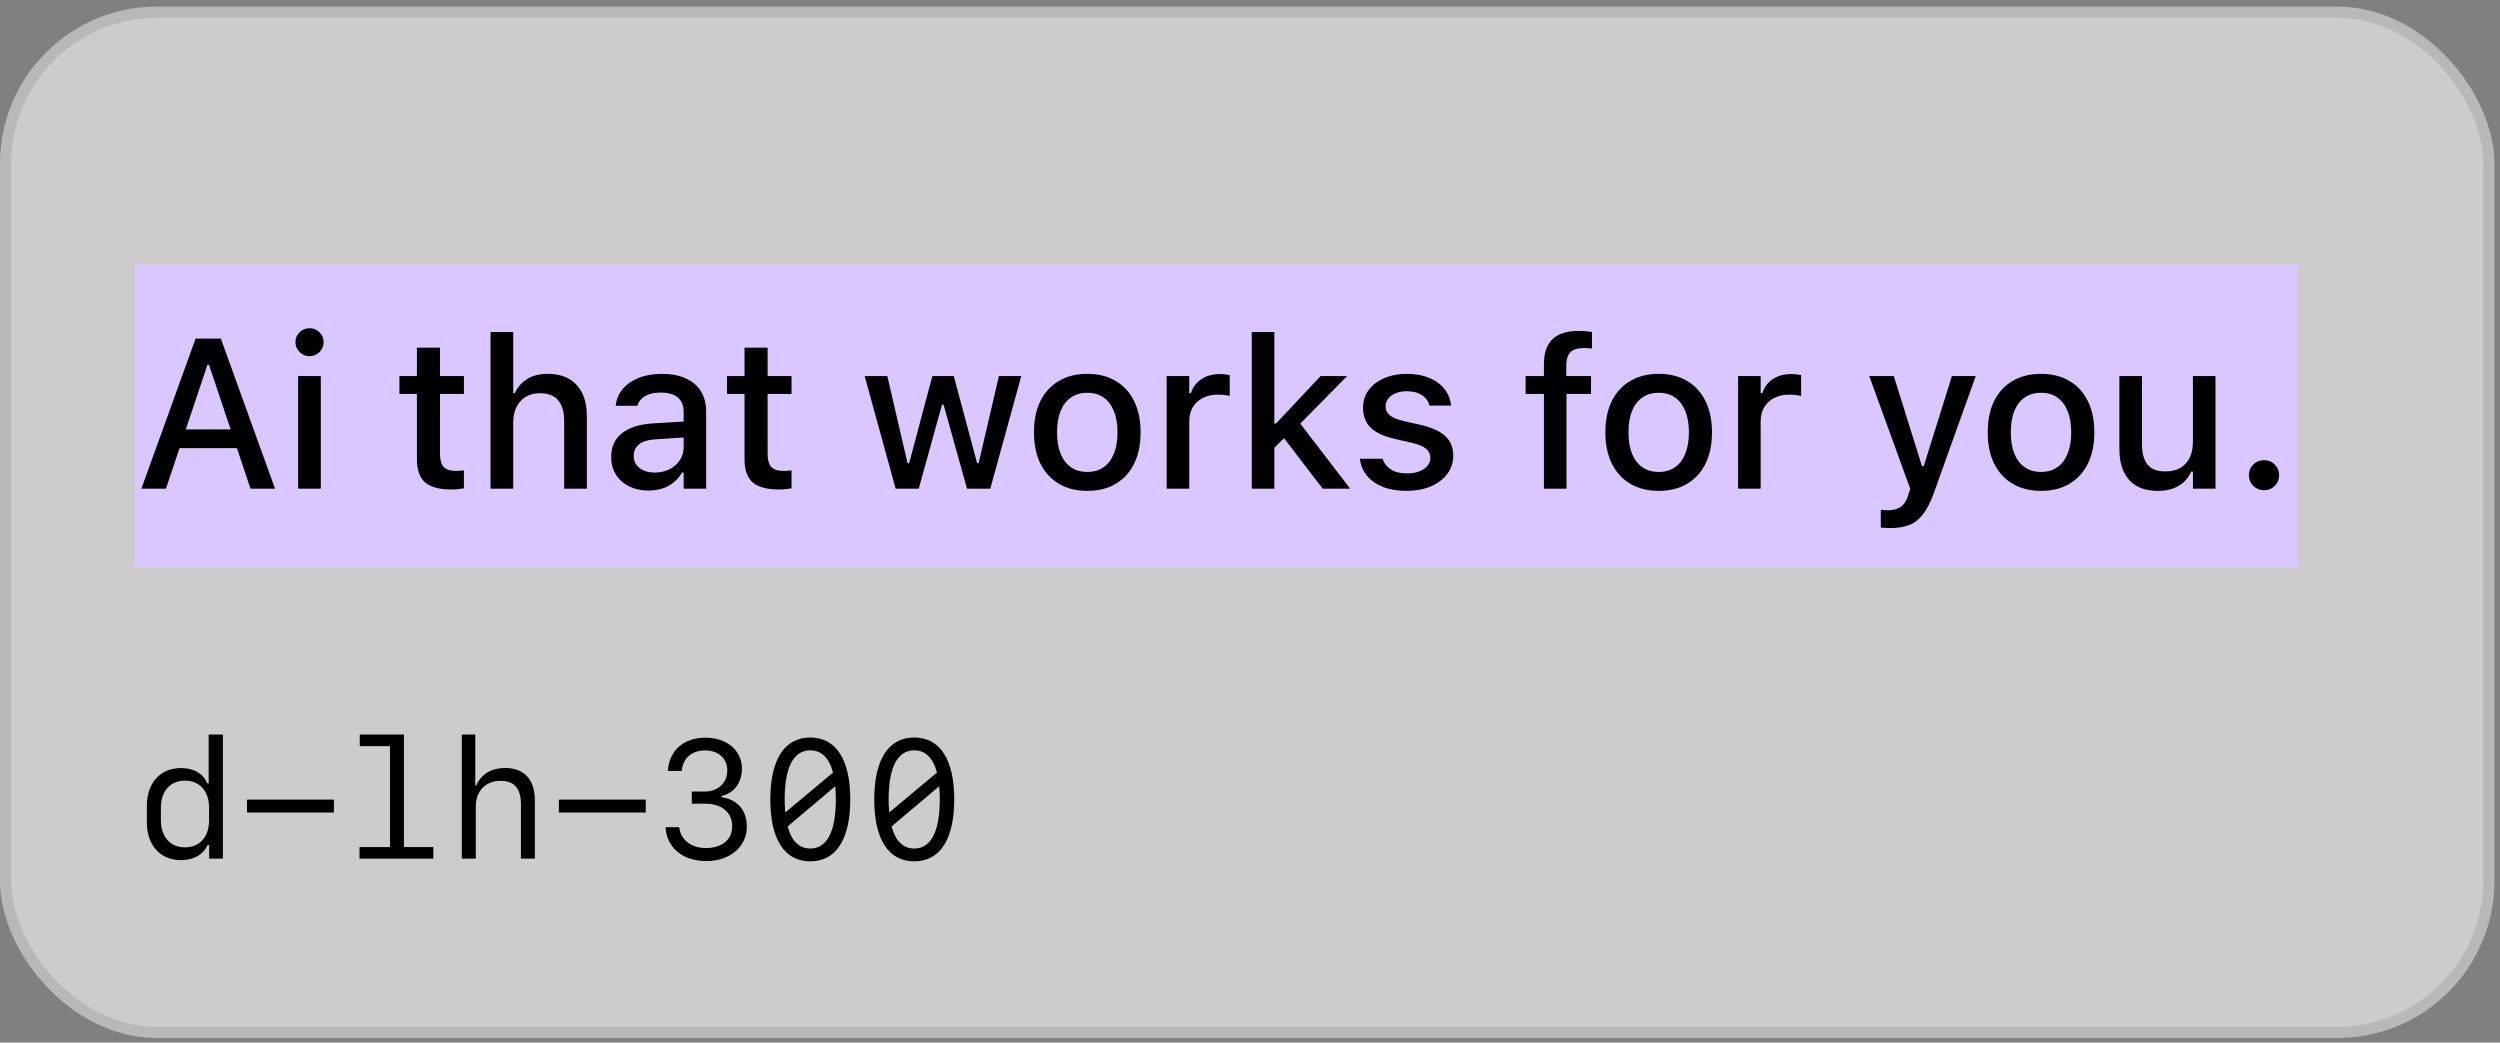 <svg width="223" height="93" viewBox="0 0 223 93" fill="none" xmlns="http://www.w3.org/2000/svg">
<rect x="0" y="0" width="223" height="93" fill="#808080" stroke="none"/>
<rect y="0.59" width="222.5" height="92" rx="14" fill="white" fill-opacity="0.6"/>
<rect x="0.5" y="1.09" width="221.5" height="91" rx="13.5" stroke="black" stroke-opacity="0.1"/>
<rect width="193" height="27" transform="translate(12 23.59)" fill="#DAC7FF"/>
<path d="M12.612 43.59L17.446 30.203H19.134V32.541H18.503L14.802 43.59H12.612ZM14.941 39.972L15.525 38.302H21.621L22.205 39.972H14.941ZM22.344 43.59L18.643 32.541V30.203H19.7L24.534 43.59H22.344ZM26.593 43.59V33.543H28.616V43.59H26.593ZM27.614 31.771C27.267 31.771 26.971 31.65 26.723 31.409C26.476 31.161 26.352 30.864 26.352 30.518C26.352 30.172 26.476 29.878 26.723 29.637C26.971 29.396 27.267 29.275 27.614 29.275C27.96 29.275 28.254 29.396 28.495 29.637C28.742 29.878 28.866 30.172 28.866 30.518C28.866 30.864 28.742 31.161 28.495 31.409C28.254 31.65 27.96 31.771 27.614 31.771ZM40.296 43.664C39.207 43.664 38.416 43.454 37.921 43.033C37.432 42.607 37.188 41.911 37.188 40.946V35.138H35.629V33.543H37.188V31.01H39.248V33.543H41.381V35.138H39.248V40.491C39.248 41.023 39.356 41.41 39.572 41.651C39.795 41.886 40.151 42.004 40.639 42.004C40.788 42.004 40.914 42 41.02 41.994C41.125 41.982 41.245 41.969 41.381 41.957V43.562C41.227 43.587 41.057 43.608 40.871 43.627C40.685 43.652 40.494 43.664 40.296 43.664ZM43.756 43.59V29.618H45.779V35.073H45.918C46.165 34.535 46.533 34.115 47.022 33.812C47.511 33.502 48.12 33.348 48.85 33.348C49.598 33.348 50.232 33.496 50.752 33.793C51.271 34.09 51.667 34.52 51.939 35.083C52.211 35.639 52.347 36.316 52.347 37.114V43.59H50.325V37.578C50.325 36.743 50.145 36.119 49.787 35.704C49.434 35.284 48.89 35.073 48.154 35.073C47.671 35.073 47.251 35.182 46.892 35.398C46.54 35.614 46.264 35.918 46.066 36.307C45.875 36.697 45.779 37.161 45.779 37.699V43.59H43.756ZM57.849 43.757C57.212 43.757 56.643 43.636 56.142 43.395C55.641 43.148 55.245 42.801 54.954 42.356C54.663 41.905 54.518 41.373 54.518 40.76V40.742C54.518 39.845 54.843 39.143 55.492 38.636C56.148 38.123 57.075 37.832 58.275 37.764L61.986 37.541V38.961L58.544 39.183C57.858 39.22 57.351 39.366 57.023 39.619C56.695 39.867 56.531 40.216 56.531 40.668V40.686C56.531 41.144 56.708 41.503 57.06 41.762C57.413 42.022 57.858 42.152 58.396 42.152C58.897 42.152 59.342 42.053 59.732 41.855C60.122 41.651 60.428 41.379 60.65 41.039C60.873 40.692 60.984 40.303 60.984 39.87V36.725C60.984 36.174 60.811 35.754 60.465 35.463C60.125 35.166 59.617 35.018 58.943 35.018C58.38 35.018 57.923 35.117 57.57 35.315C57.218 35.513 56.983 35.794 56.865 36.159L56.847 36.196H54.917L54.926 36.122C55.001 35.565 55.217 35.08 55.576 34.665C55.934 34.251 56.408 33.929 56.995 33.7C57.583 33.465 58.26 33.348 59.027 33.348C59.874 33.348 60.592 33.484 61.179 33.756C61.767 34.022 62.215 34.405 62.524 34.906C62.834 35.407 62.988 36.01 62.988 36.715V43.59H60.984V42.152H60.836C60.644 42.492 60.4 42.783 60.103 43.024C59.806 43.265 59.469 43.448 59.092 43.571C58.715 43.695 58.3 43.757 57.849 43.757ZM69.519 43.664C68.431 43.664 67.639 43.454 67.144 43.033C66.656 42.607 66.412 41.911 66.412 40.946V35.138H64.853V33.543H66.412V31.01H68.471V33.543H70.605V35.138H68.471V40.491C68.471 41.023 68.579 41.41 68.796 41.651C69.019 41.886 69.374 42.004 69.863 42.004C70.011 42.004 70.138 42 70.243 41.994C70.348 41.982 70.469 41.969 70.605 41.957V43.562C70.45 43.587 70.28 43.608 70.095 43.627C69.909 43.652 69.717 43.664 69.519 43.664ZM79.892 43.59L77.127 33.543H79.149L80.949 41.308H81.098L83.166 33.543H85.078L87.156 41.308H87.295L89.104 33.543H91.099L88.334 43.59H86.256L84.168 36.094H84.029L81.951 43.59H79.892ZM96.99 43.785C96.013 43.785 95.168 43.575 94.457 43.154C93.746 42.733 93.195 42.133 92.806 41.354C92.422 40.575 92.231 39.647 92.231 38.571V38.552C92.231 37.476 92.422 36.548 92.806 35.769C93.195 34.99 93.746 34.393 94.457 33.979C95.168 33.558 96.013 33.348 96.99 33.348C97.967 33.348 98.808 33.558 99.513 33.979C100.224 34.393 100.772 34.99 101.155 35.769C101.545 36.548 101.74 37.476 101.74 38.552V38.571C101.74 39.647 101.548 40.575 101.165 41.354C100.781 42.133 100.234 42.733 99.522 43.154C98.817 43.575 97.973 43.785 96.99 43.785ZM96.99 42.096C97.559 42.096 98.041 41.957 98.437 41.679C98.839 41.401 99.145 40.998 99.356 40.473C99.572 39.947 99.68 39.313 99.68 38.571V38.552C99.68 37.81 99.572 37.179 99.356 36.66C99.145 36.134 98.839 35.732 98.437 35.454C98.041 35.175 97.559 35.036 96.99 35.036C96.421 35.036 95.935 35.175 95.533 35.454C95.131 35.732 94.822 36.134 94.606 36.66C94.395 37.179 94.29 37.81 94.29 38.552V38.571C94.29 39.313 94.395 39.947 94.606 40.473C94.822 40.998 95.131 41.401 95.533 41.679C95.935 41.957 96.421 42.096 96.99 42.096ZM104.068 43.59V33.543H106.082V35.073H106.23C106.403 34.535 106.712 34.118 107.158 33.821C107.609 33.518 108.166 33.366 108.828 33.366C108.988 33.366 109.146 33.376 109.301 33.394C109.462 33.413 109.591 33.434 109.69 33.459V35.315C109.523 35.278 109.35 35.25 109.171 35.231C108.998 35.212 108.815 35.203 108.624 35.203C108.116 35.203 107.671 35.302 107.288 35.5C106.91 35.692 106.613 35.967 106.397 36.326C106.187 36.678 106.082 37.099 106.082 37.587V43.59H104.068ZM111.657 43.59V29.618H113.67V43.59H111.657ZM117.984 43.59L114.375 38.877L115.851 37.615L120.434 43.59H117.984ZM113.457 40.157L113.383 37.782H113.819L117.799 33.543H120.165L115.609 38.163L114.876 38.747L113.457 40.157ZM125.462 43.785C124.658 43.785 123.956 43.667 123.356 43.432C122.756 43.191 122.28 42.857 121.927 42.43C121.581 42.004 121.374 41.506 121.306 40.937V40.918H123.328V40.937C123.458 41.326 123.702 41.639 124.061 41.874C124.426 42.109 124.908 42.226 125.508 42.226C125.923 42.226 126.285 42.167 126.594 42.05C126.903 41.932 127.144 41.772 127.317 41.568C127.497 41.357 127.586 41.116 127.586 40.844V40.825C127.586 40.51 127.463 40.247 127.215 40.037C126.968 39.82 126.554 39.644 125.972 39.508L124.367 39.137C123.421 38.92 122.719 38.59 122.261 38.144C121.81 37.693 121.584 37.102 121.584 36.372V36.363C121.584 35.769 121.751 35.246 122.085 34.795C122.419 34.343 122.88 33.991 123.467 33.737C124.055 33.478 124.726 33.348 125.48 33.348C126.254 33.348 126.925 33.468 127.494 33.71C128.063 33.945 128.514 34.276 128.848 34.702C129.182 35.123 129.377 35.605 129.433 36.15V36.177H127.512L127.503 36.159C127.416 35.794 127.2 35.494 126.854 35.259C126.507 35.018 126.049 34.897 125.48 34.897C125.116 34.897 124.791 34.956 124.506 35.073C124.222 35.185 123.999 35.342 123.838 35.547C123.678 35.744 123.597 35.98 123.597 36.252V36.27C123.597 36.579 123.718 36.836 123.959 37.04C124.206 37.244 124.611 37.414 125.174 37.55L126.77 37.912C127.741 38.141 128.458 38.472 128.922 38.905C129.392 39.338 129.627 39.916 129.627 40.64V40.658C129.627 41.277 129.445 41.821 129.08 42.291C128.721 42.761 128.23 43.129 127.605 43.395C126.98 43.655 126.266 43.785 125.462 43.785ZM137.717 43.59V35.138H136.084V33.543H137.717V32.485C137.717 31.489 137.971 30.747 138.478 30.258C138.991 29.764 139.771 29.516 140.816 29.516C141.045 29.516 141.255 29.526 141.447 29.544C141.645 29.563 141.83 29.584 142.003 29.609V31.093C141.911 31.075 141.796 31.062 141.66 31.056C141.53 31.05 141.391 31.047 141.243 31.047C140.698 31.047 140.306 31.177 140.064 31.437C139.829 31.69 139.712 32.071 139.712 32.578V33.543H141.92V35.138H139.73V43.59H137.717ZM147.959 43.785C146.982 43.785 146.138 43.575 145.427 43.154C144.715 42.733 144.165 42.133 143.775 41.354C143.392 40.575 143.2 39.647 143.2 38.571V38.552C143.2 37.476 143.392 36.548 143.775 35.769C144.165 34.99 144.715 34.393 145.427 33.979C146.138 33.558 146.982 33.348 147.959 33.348C148.937 33.348 149.778 33.558 150.483 33.979C151.194 34.393 151.742 34.99 152.125 35.769C152.515 36.548 152.709 37.476 152.709 38.552V38.571C152.709 39.647 152.518 40.575 152.134 41.354C151.751 42.133 151.203 42.733 150.492 43.154C149.787 43.575 148.943 43.785 147.959 43.785ZM147.959 42.096C148.528 42.096 149.011 41.957 149.407 41.679C149.809 41.401 150.115 40.998 150.325 40.473C150.542 39.947 150.65 39.313 150.65 38.571V38.552C150.65 37.81 150.542 37.179 150.325 36.66C150.115 36.134 149.809 35.732 149.407 35.454C149.011 35.175 148.528 35.036 147.959 35.036C147.39 35.036 146.905 35.175 146.503 35.454C146.101 35.732 145.792 36.134 145.575 36.66C145.365 37.179 145.26 37.81 145.26 38.552V38.571C145.26 39.313 145.365 39.947 145.575 40.473C145.792 40.998 146.101 41.401 146.503 41.679C146.905 41.957 147.39 42.096 147.959 42.096ZM155.038 43.59V33.543H157.051V35.073H157.2C157.373 34.535 157.682 34.118 158.127 33.821C158.579 33.518 159.136 33.366 159.797 33.366C159.958 33.366 160.116 33.376 160.271 33.394C160.431 33.413 160.561 33.434 160.66 33.459V35.315C160.493 35.278 160.32 35.25 160.141 35.231C159.967 35.212 159.785 35.203 159.593 35.203C159.086 35.203 158.641 35.302 158.257 35.5C157.88 35.692 157.583 35.967 157.367 36.326C157.156 36.678 157.051 37.099 157.051 37.587V43.59H155.038ZM168.602 47.106C168.465 47.106 168.323 47.1 168.175 47.087C168.033 47.081 167.896 47.072 167.767 47.06V45.473C167.859 45.486 167.965 45.495 168.082 45.501C168.206 45.507 168.326 45.51 168.444 45.51C168.914 45.51 169.291 45.402 169.576 45.186C169.866 44.975 170.086 44.617 170.234 44.109L170.392 43.599L166.737 33.543H168.926L171.747 42.56L171.144 41.577H171.895L171.292 42.56L174.112 33.543H176.237L172.498 43.98C172.214 44.771 171.898 45.393 171.552 45.844C171.212 46.302 170.803 46.627 170.327 46.819C169.857 47.01 169.282 47.106 168.602 47.106ZM182.063 43.785C181.086 43.785 180.242 43.575 179.53 43.154C178.819 42.733 178.269 42.133 177.879 41.354C177.495 40.575 177.304 39.647 177.304 38.571V38.552C177.304 37.476 177.495 36.548 177.879 35.769C178.269 34.99 178.819 34.393 179.53 33.979C180.242 33.558 181.086 33.348 182.063 33.348C183.04 33.348 183.881 33.558 184.586 33.979C185.298 34.393 185.845 34.99 186.229 35.769C186.618 36.548 186.813 37.476 186.813 38.552V38.571C186.813 39.647 186.621 40.575 186.238 41.354C185.854 42.133 185.307 42.733 184.596 43.154C183.891 43.575 183.046 43.785 182.063 43.785ZM182.063 42.096C182.632 42.096 183.114 41.957 183.51 41.679C183.912 41.401 184.218 40.998 184.429 40.473C184.645 39.947 184.753 39.313 184.753 38.571V38.552C184.753 37.81 184.645 37.179 184.429 36.66C184.218 36.134 183.912 35.732 183.51 35.454C183.114 35.175 182.632 35.036 182.063 35.036C181.494 35.036 181.008 35.175 180.606 35.454C180.204 35.732 179.895 36.134 179.679 36.66C179.468 37.179 179.363 37.81 179.363 38.552V38.571C179.363 39.313 179.468 39.947 179.679 40.473C179.895 40.998 180.204 41.401 180.606 41.679C181.008 41.957 181.494 42.096 182.063 42.096ZM192.491 43.785C191.736 43.785 191.102 43.639 190.589 43.349C190.082 43.052 189.698 42.625 189.438 42.069C189.179 41.512 189.049 40.838 189.049 40.046V33.543H191.062V39.582C191.062 40.405 191.226 41.023 191.554 41.438C191.888 41.846 192.42 42.05 193.149 42.05C193.681 42.05 194.13 41.945 194.495 41.734C194.86 41.518 195.135 41.215 195.32 40.825C195.512 40.429 195.608 39.966 195.608 39.434V33.543H197.621V43.59H195.608V42.069H195.459C195.218 42.607 194.847 43.027 194.346 43.33C193.845 43.633 193.227 43.785 192.491 43.785ZM201.954 43.729C201.576 43.729 201.255 43.599 200.989 43.34C200.729 43.08 200.599 42.764 200.599 42.393C200.599 42.016 200.729 41.697 200.989 41.438C201.255 41.178 201.576 41.048 201.954 41.048C202.337 41.048 202.656 41.178 202.909 41.438C203.169 41.697 203.299 42.016 203.299 42.393C203.299 42.764 203.169 43.08 202.909 43.34C202.656 43.599 202.337 43.729 201.954 43.729Z" fill="black"/>
<path d="M16.138 76.722C14.3 76.722 13.099 75.396 13.099 73.353V71.873C13.099 69.837 14.3 68.511 16.138 68.511C17.288 68.511 18.138 69.002 18.482 69.874H18.614V65.523H19.881V76.59H18.658V75.374H18.519C18.108 76.253 17.273 76.722 16.138 76.722ZM16.504 75.587C17.808 75.587 18.65 74.649 18.65 73.177V72.034C18.65 70.57 17.808 69.632 16.504 69.632C15.193 69.632 14.351 70.57 14.351 72.034V73.177C14.351 74.642 15.193 75.587 16.504 75.587ZM29.783 72.481H22.034V71.324H29.783V72.481ZM38.653 76.59H32.068V75.557H34.786V66.556H32.09V65.523H36.031V75.557H38.653V76.59ZM41.194 76.59V65.523H42.395V70.049H42.498C42.916 69.061 43.831 68.504 45.047 68.504C46.775 68.504 47.713 69.544 47.713 71.441V76.59H46.468V71.756C46.468 70.328 45.882 69.647 44.637 69.647C43.326 69.647 42.44 70.562 42.44 71.917V76.59H41.194ZM57.601 72.481H49.852V71.324H57.601V72.481ZM61.709 71.69V70.606H62.859C64.046 70.606 64.874 69.83 64.874 68.724C64.874 67.647 64.082 66.937 62.889 66.937C61.702 66.937 60.911 67.632 60.809 68.768H59.571C59.695 66.937 60.984 65.801 62.94 65.801C64.83 65.801 66.177 66.937 66.177 68.541C66.177 69.815 65.511 70.723 64.376 71.002V71.119C65.782 71.302 66.617 72.291 66.617 73.734C66.617 75.528 65.108 76.81 62.998 76.81C60.911 76.81 59.461 75.609 59.366 73.785H60.589C60.706 74.913 61.644 75.645 62.962 75.645C64.412 75.645 65.313 74.898 65.313 73.704C65.313 72.474 64.383 71.69 62.918 71.69H61.709ZM72.278 76.832C69.978 76.832 68.711 74.869 68.711 71.309C68.711 67.75 69.978 65.787 72.278 65.787C74.571 65.787 75.845 67.75 75.845 71.309C75.845 74.869 74.571 76.832 72.278 76.832ZM69.993 71.309C69.993 71.727 70.015 72.115 70.044 72.474L74.307 68.914C73.963 67.603 73.274 66.929 72.278 66.929C70.784 66.929 69.993 68.438 69.993 71.309ZM72.278 75.689C73.772 75.689 74.556 74.173 74.556 71.309C74.556 70.884 74.541 70.496 74.505 70.13L70.257 73.719C70.601 75.015 71.282 75.689 72.278 75.689ZM81.551 76.832C79.251 76.832 77.984 74.869 77.984 71.309C77.984 67.75 79.251 65.787 81.551 65.787C83.843 65.787 85.118 67.75 85.118 71.309C85.118 74.869 83.843 76.832 81.551 76.832ZM79.266 71.309C79.266 71.727 79.288 72.115 79.317 72.474L83.58 68.914C83.235 67.603 82.547 66.929 81.551 66.929C80.057 66.929 79.266 68.438 79.266 71.309ZM81.551 75.689C83.045 75.689 83.829 74.173 83.829 71.309C83.829 70.884 83.814 70.496 83.777 70.13L79.529 73.719C79.874 75.015 80.555 75.689 81.551 75.689Z" fill="black"/>
</svg>
